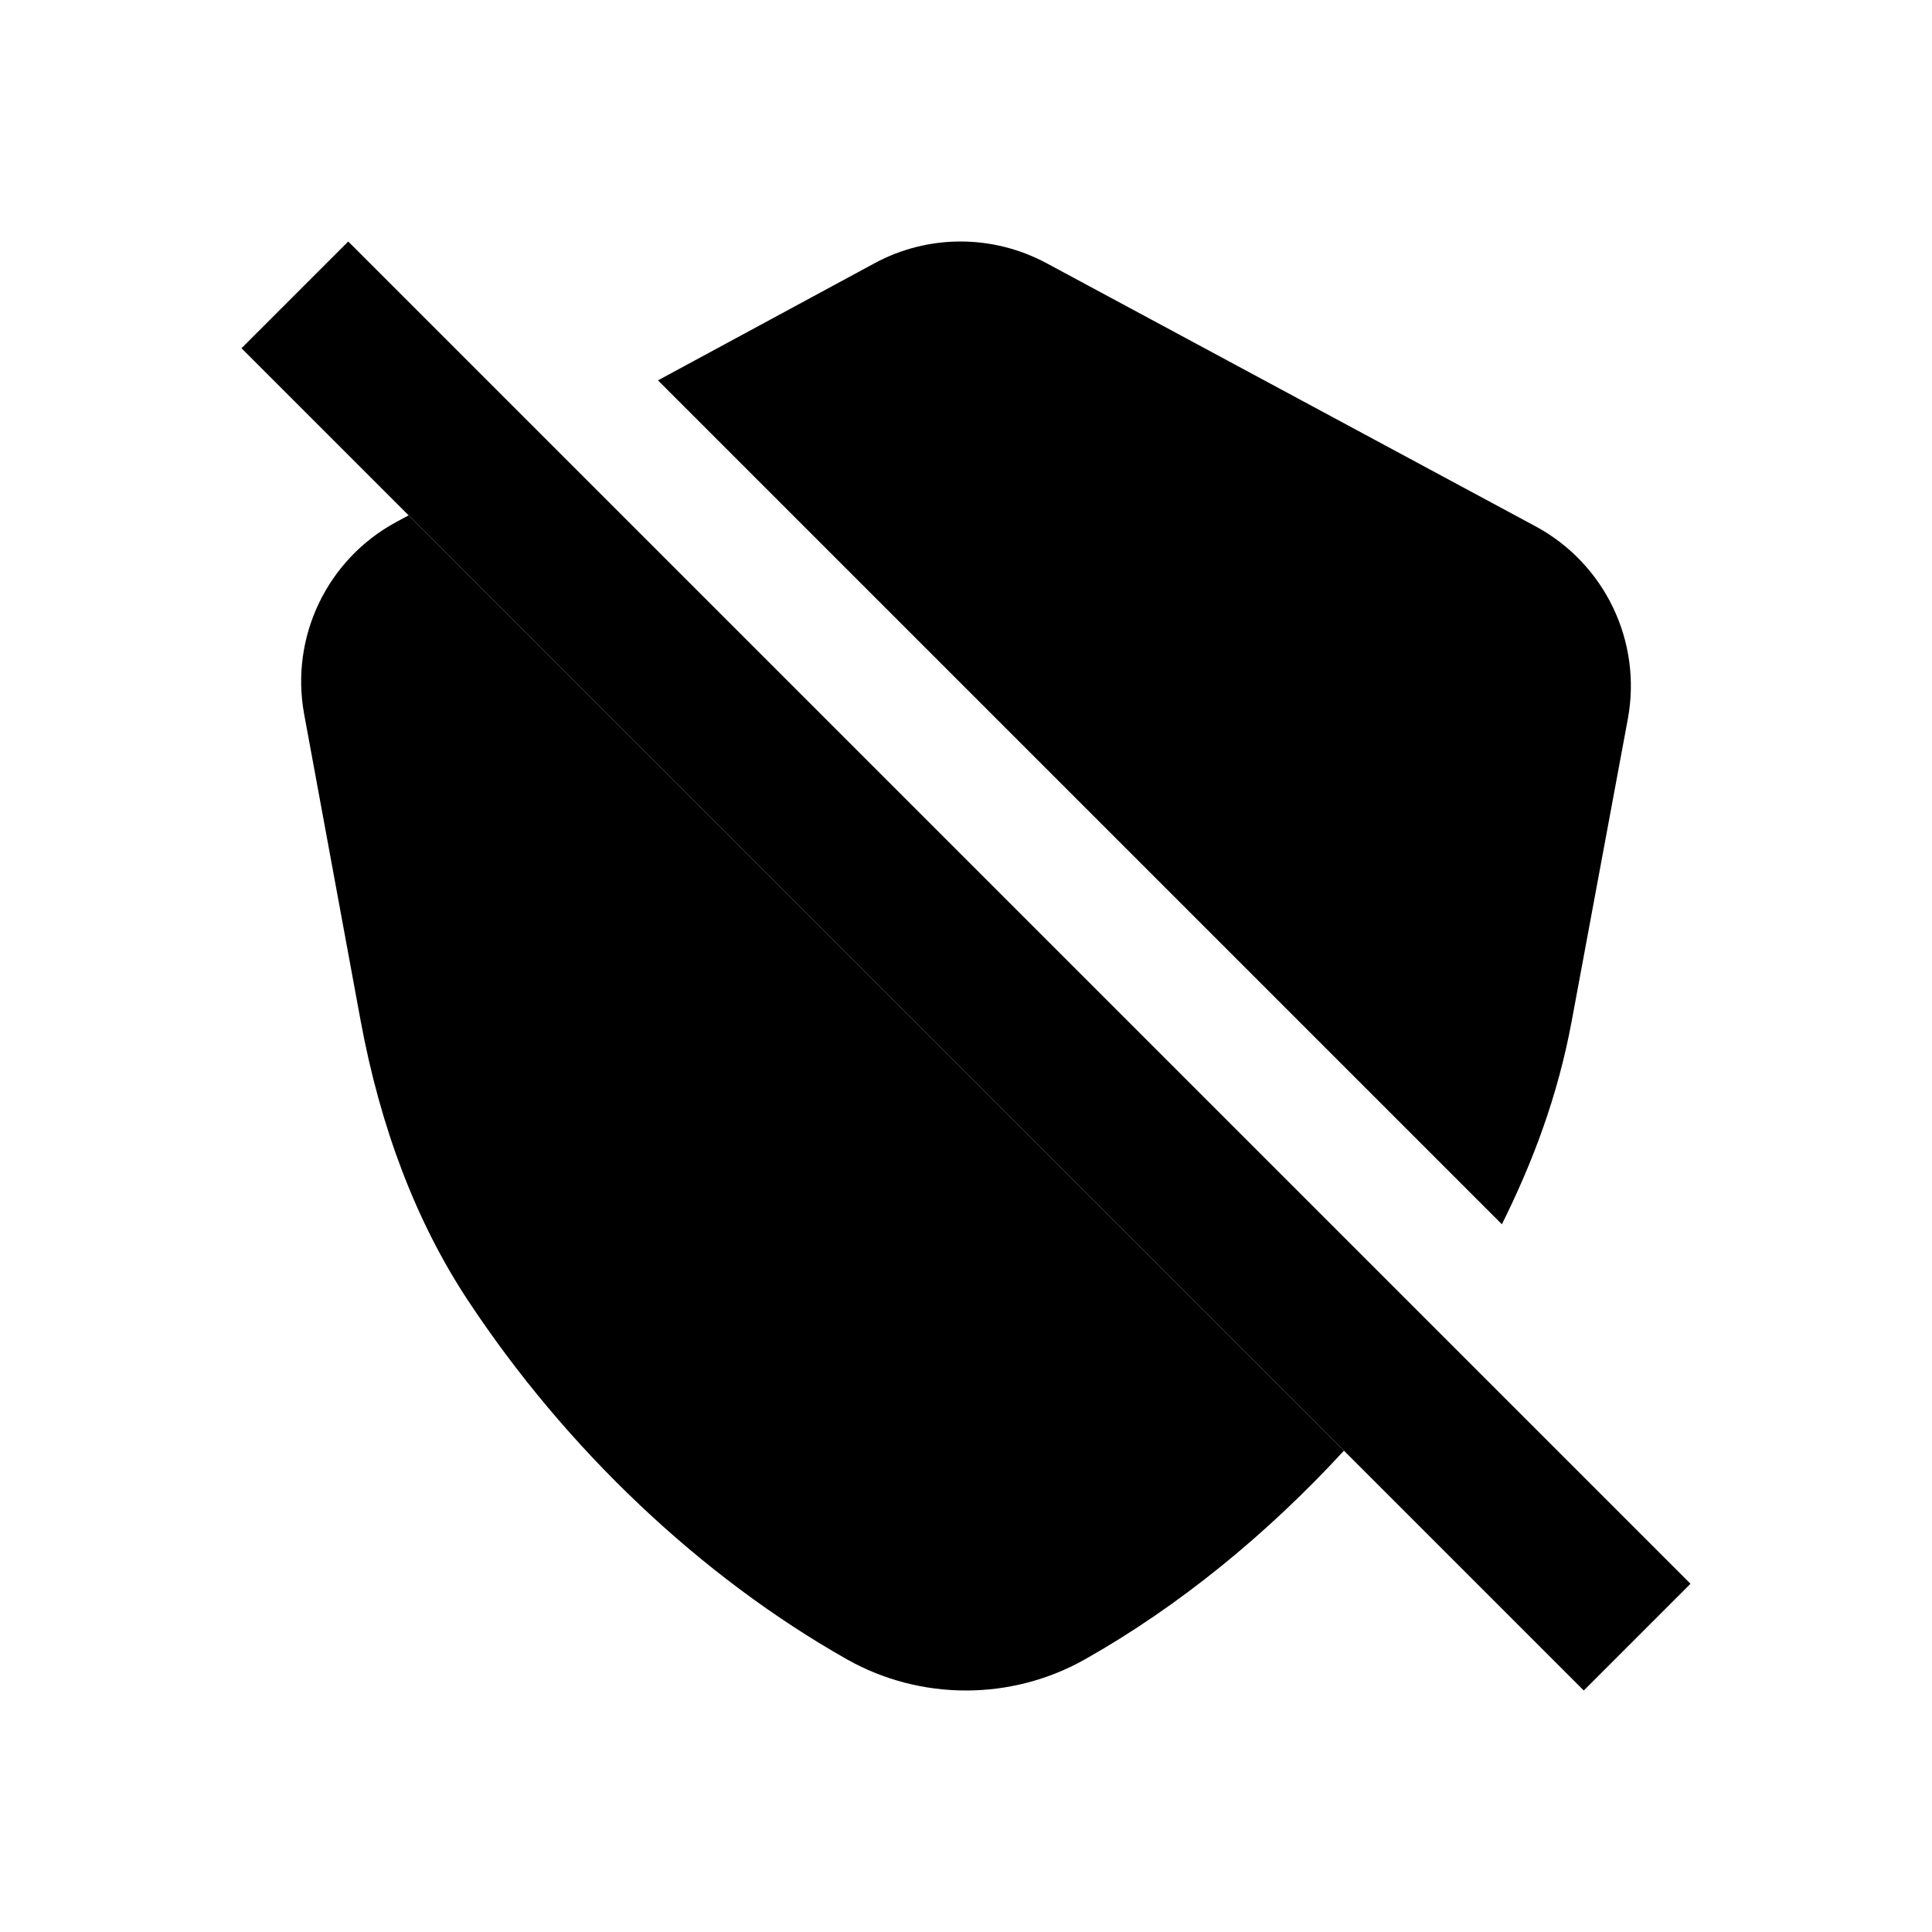 <svg width="16" height="16" viewBox="0 0 16 16" fill="none" xmlns="http://www.w3.org/2000/svg">
<path fill-rule="evenodd" clip-rule="evenodd" d="M2.884 2L14 13.116L13.116 14L2 2.884L2.884 2Z" fill="black"/>
<path d="M13.016 8.457C12.899 9.087 12.689 9.634 12.438 10.139L5.449 3.15L7.241 2.181C7.685 1.94 8.22 1.94 8.666 2.179L12.717 4.359C13.291 4.668 13.6 5.313 13.481 5.954L13.016 8.457Z" fill="black"/>
<path d="M3.28 4.324L3.384 4.268L11.13 12.014C10.491 12.708 9.762 13.303 8.987 13.741C8.683 13.913 8.341 14 8 14C7.66 14 7.319 13.914 7.016 13.743C5.804 13.058 4.689 12.002 3.875 10.769C3.449 10.124 3.151 9.344 2.986 8.45L2.519 5.915C2.401 5.275 2.709 4.633 3.28 4.324Z" fill="black"/>
</svg>

